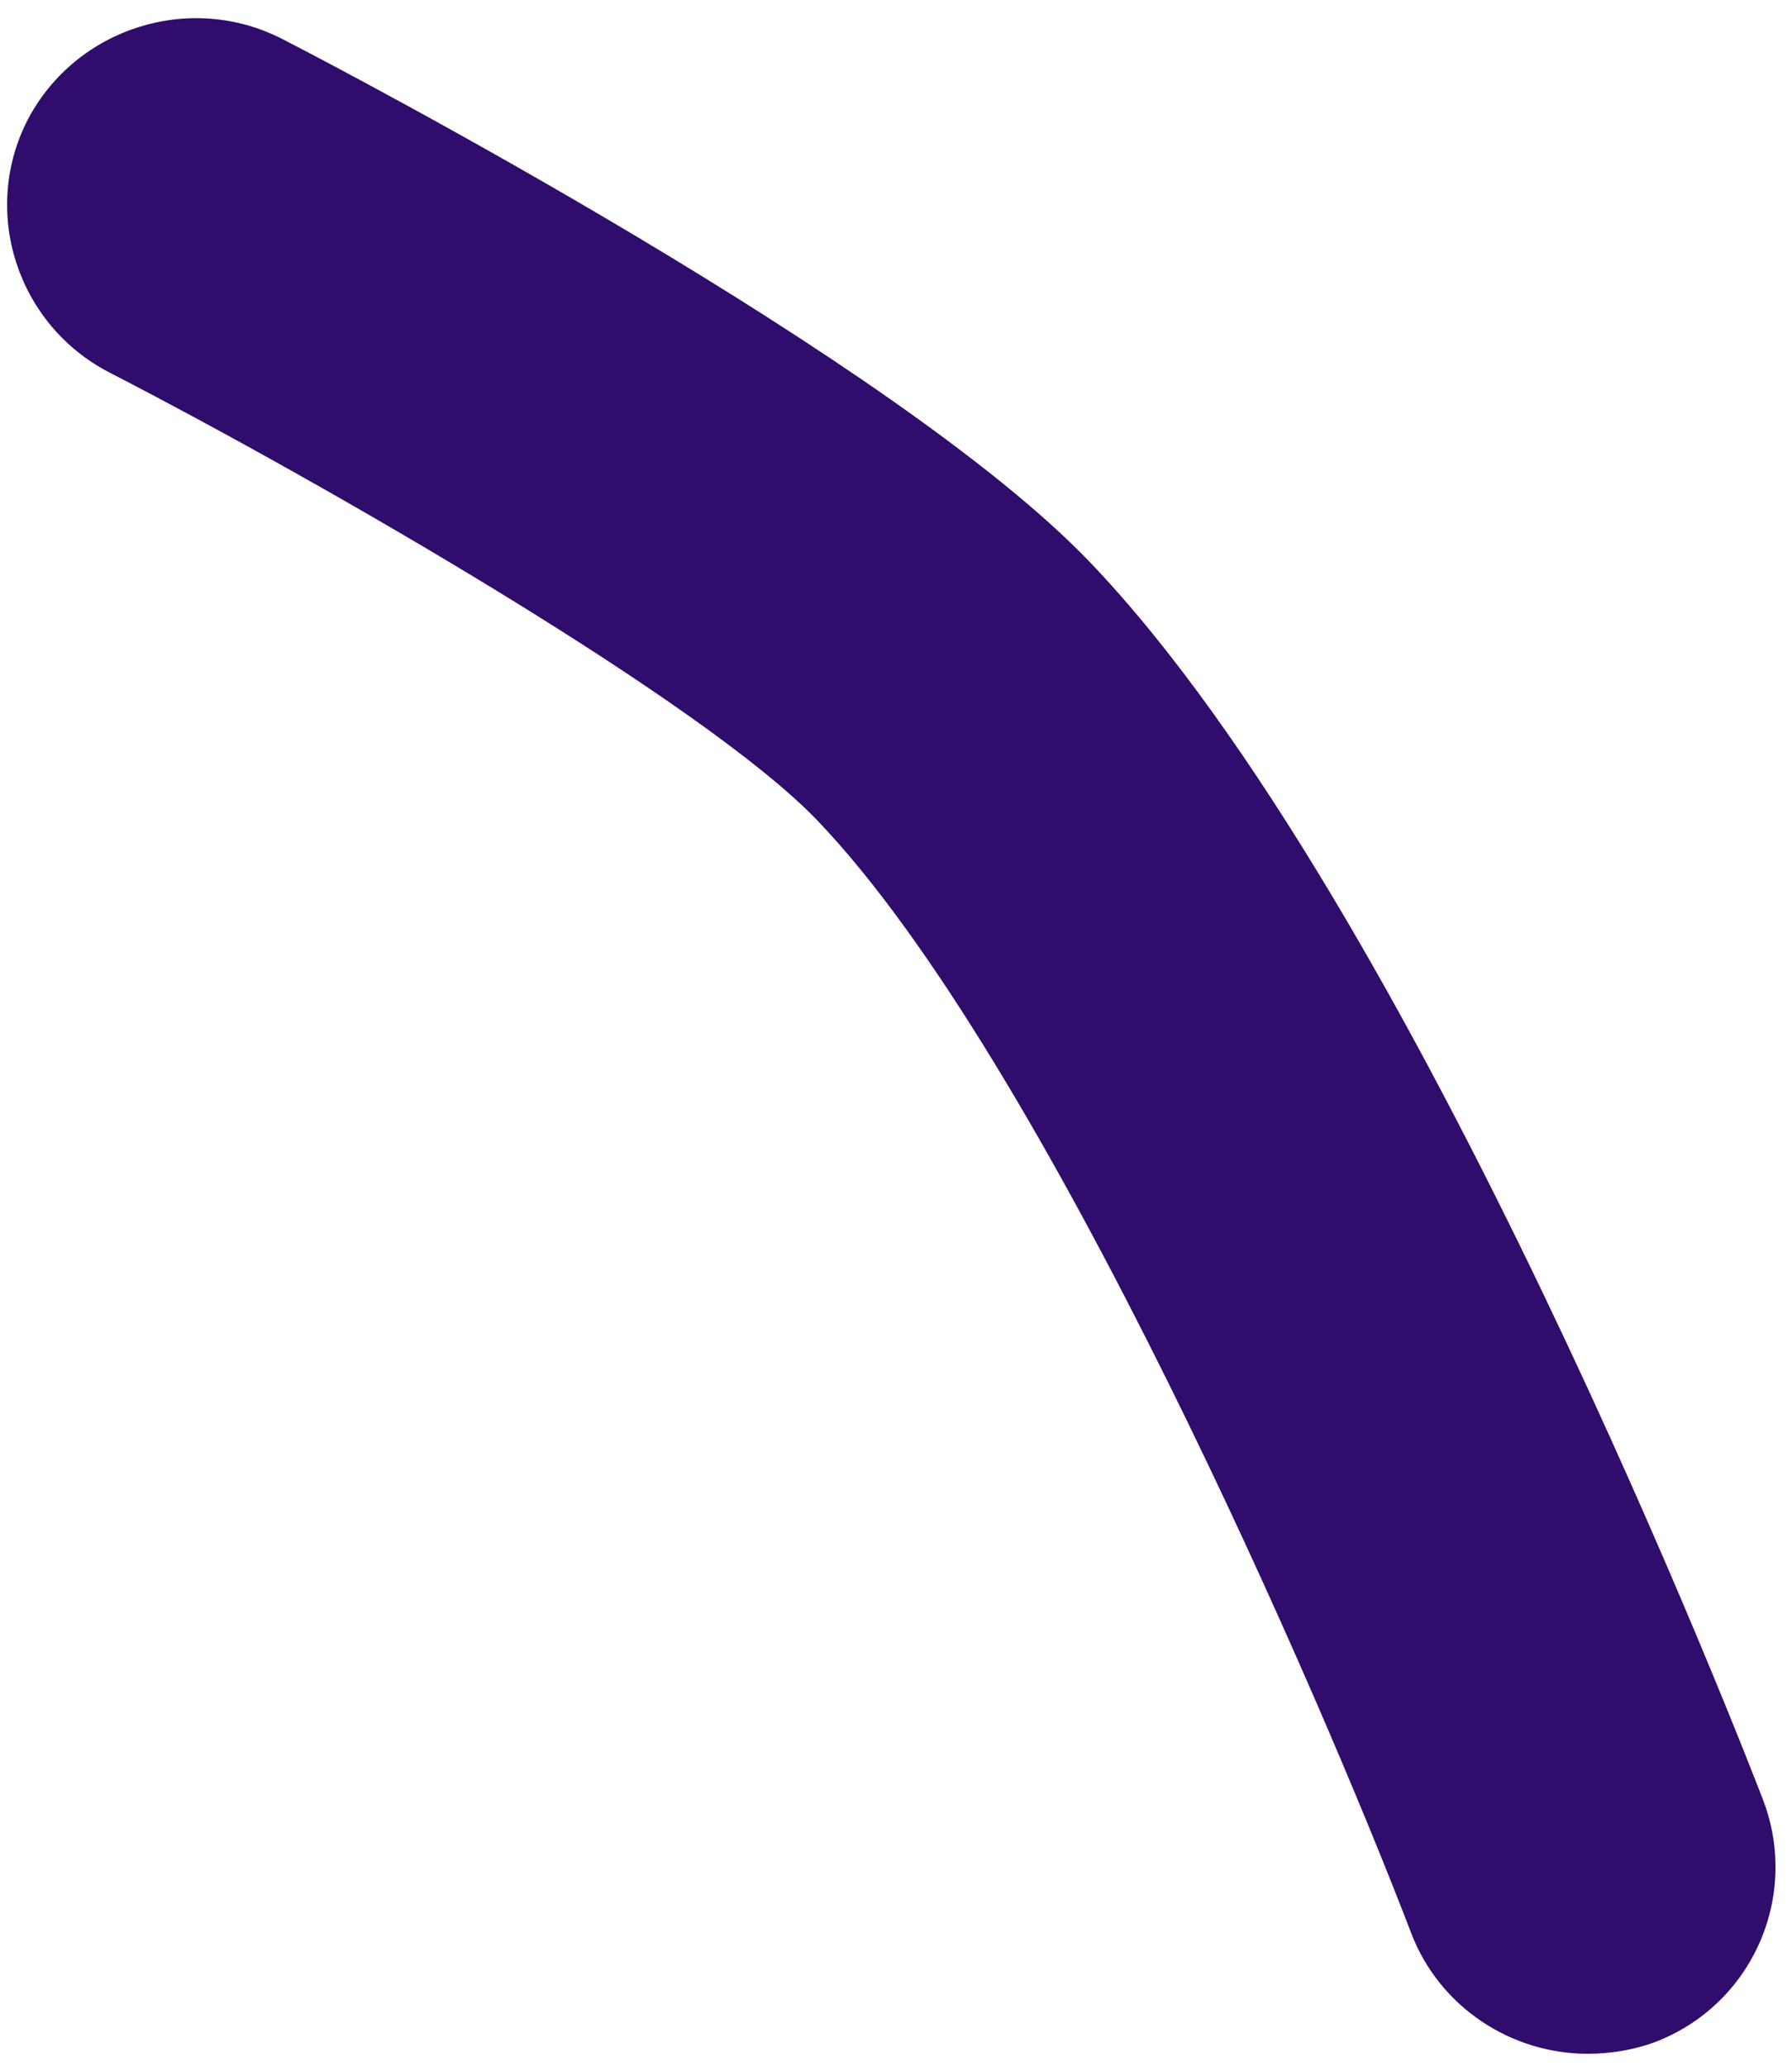 ﻿<?xml version="1.0" encoding="utf-8"?>
<svg version="1.1" xmlns:xlink="http://www.w3.org/1999/xlink" width="85px" height="98px" xmlns="http://www.w3.org/2000/svg">
  <g transform="matrix(1 0 0 1 -72 -277 )">
    <path d="M 78.454 96.872  C 77.465 97.23  76.385 97.409  75.305 97.409  C 71.705 97.409  68.285 95.216  66.935 91.68  C 62.795 80.848  49.611 50.233  38.766 38.909  C 33.412 33.314  15.322 22.885  5.153 17.648  C 0.788 15.365  -0.922 9.994  1.328 5.653  C 3.623 1.311  9.023 -0.39  13.387 1.848  C 16.357 3.37  42.501 17.066  51.681 26.645  C 67.25 42.892  82.954 83.623  83.629 85.369  C 85.384 89.979  83.089 95.126  78.454 96.872  Z " fill-rule="nonzero" fill="#300c6d" stroke="none" transform="matrix(1 0 0 1 72 277 )" />
  </g>
</svg>